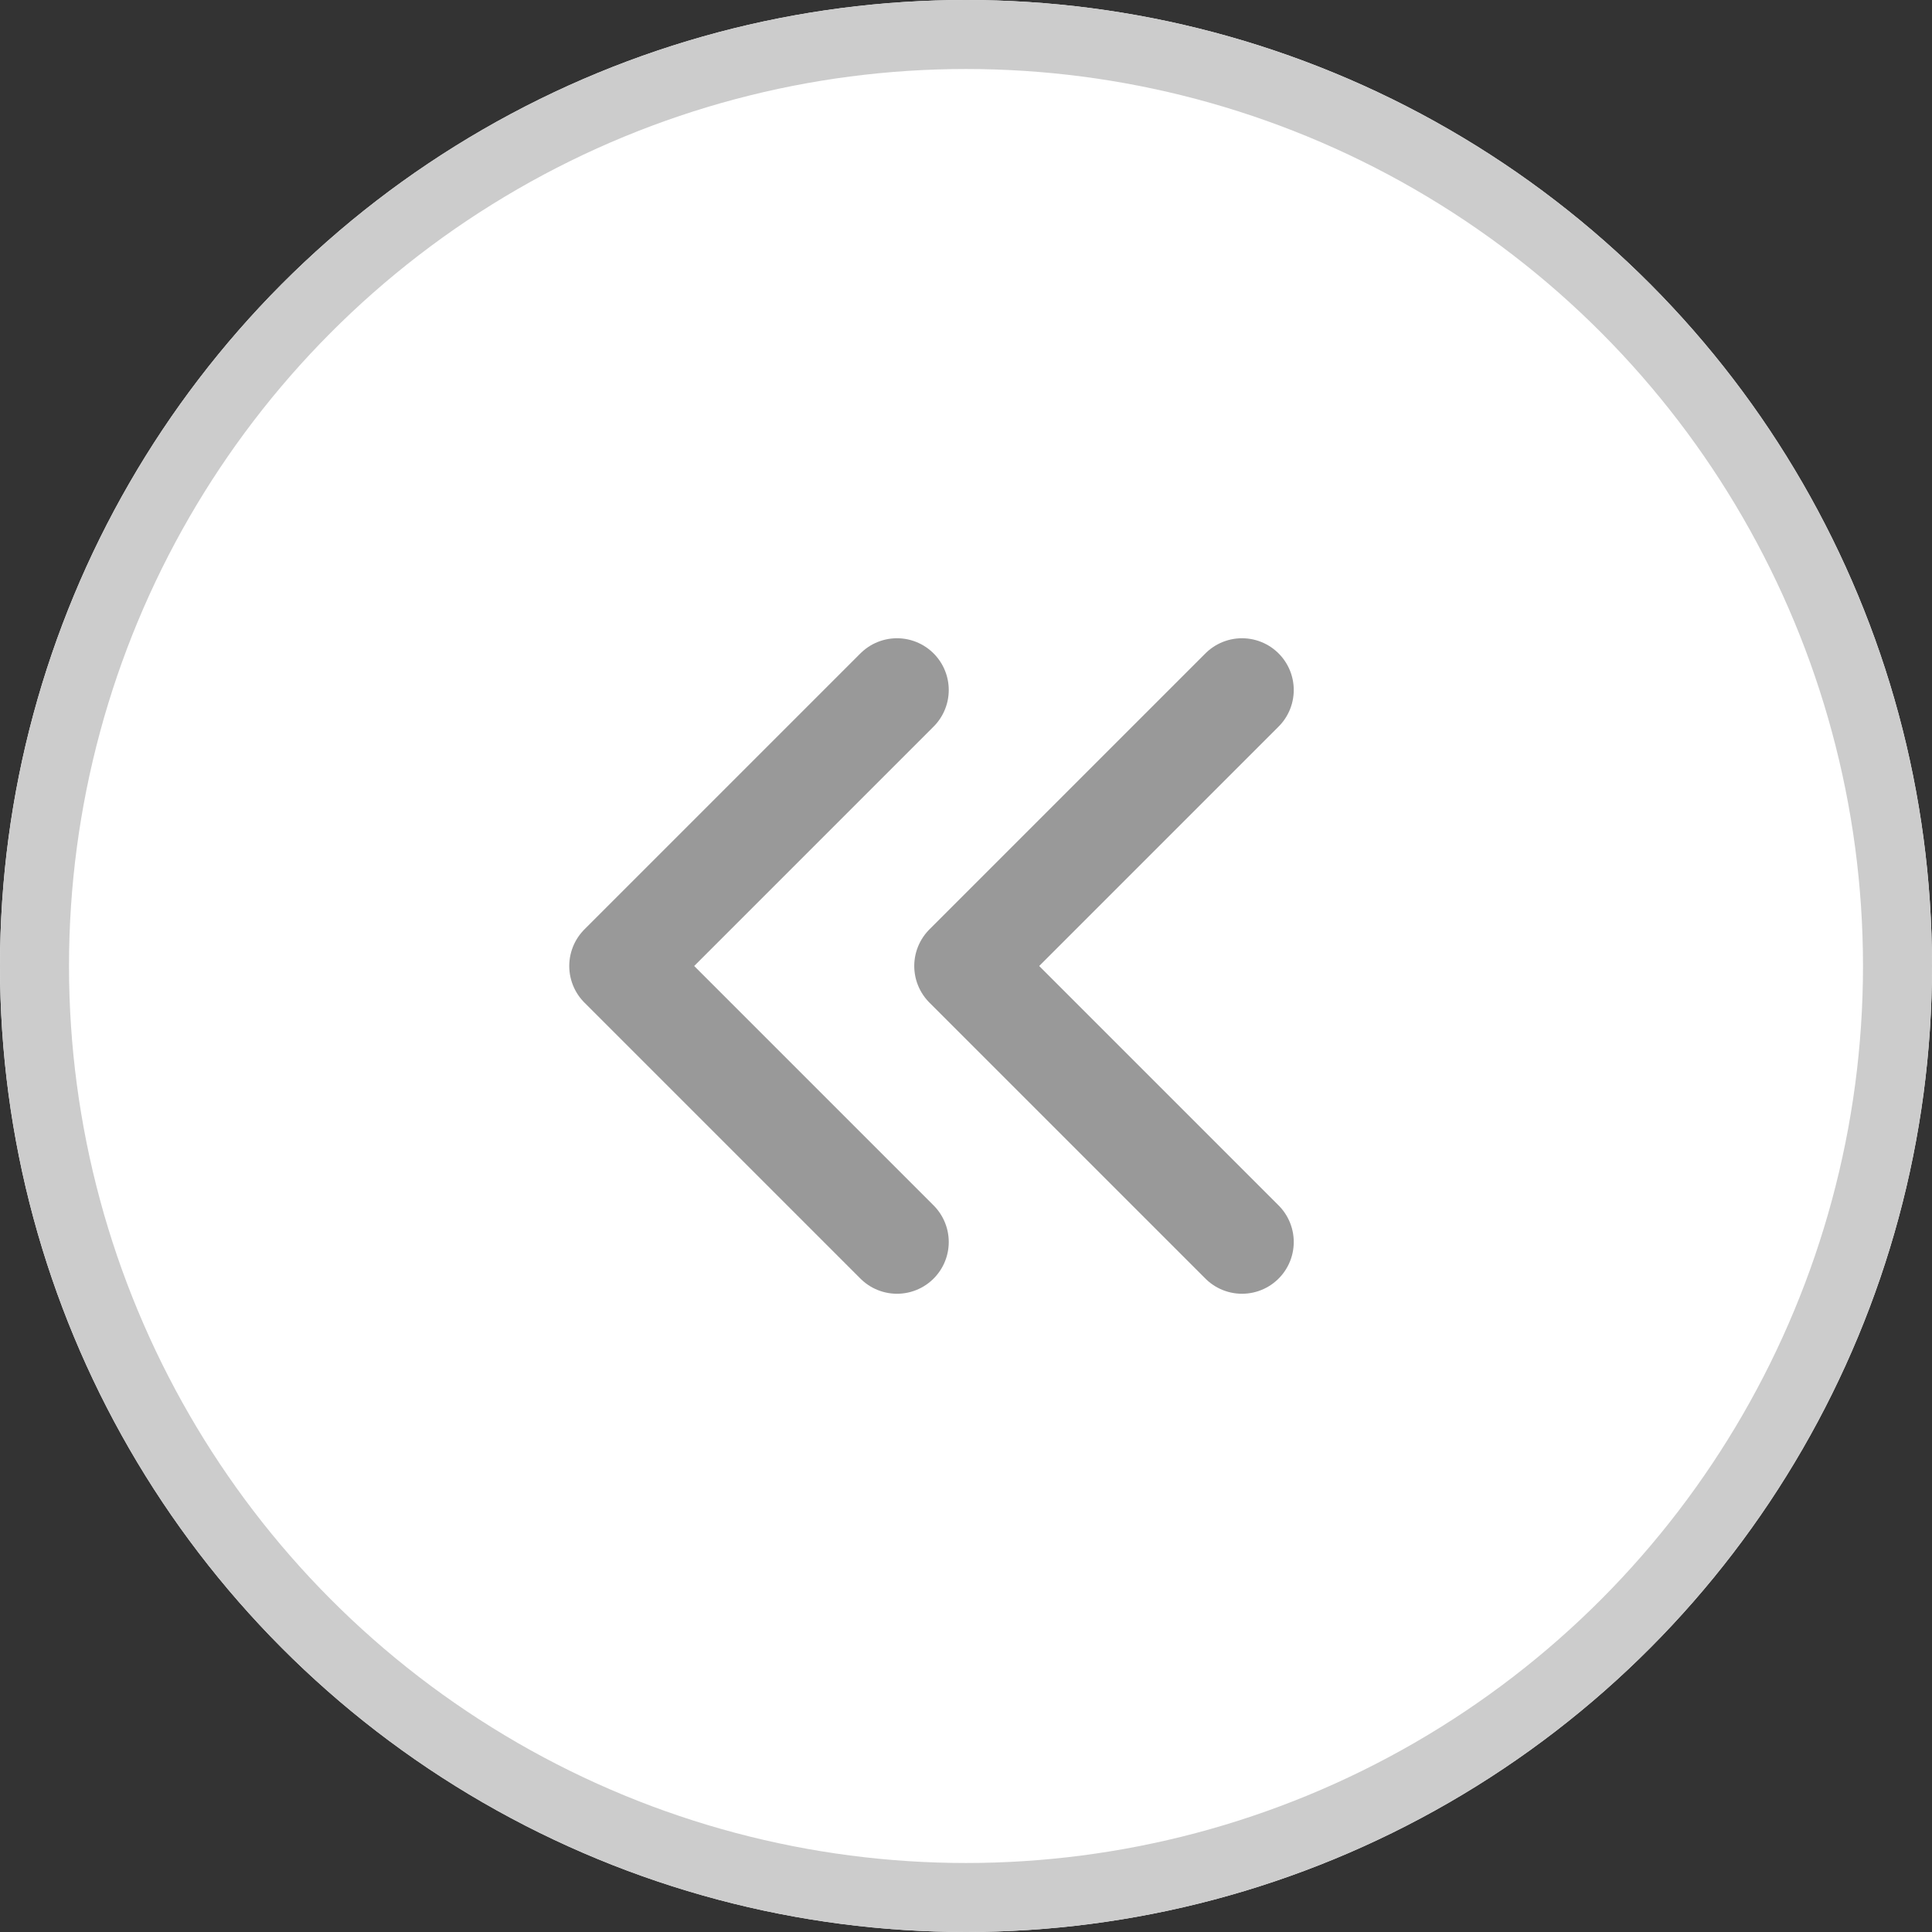 <svg xmlns="http://www.w3.org/2000/svg" width="28" height="28" viewBox="0 0 28 28">
    <rect x="0" y="0" width="28" height="28" fill="#333333" stroke="none"/>
    <g data-name="타원 2121" style="fill:#fff;stroke:#ccc">
        <circle cx="14" cy="14" r="14" style="stroke:none"/>
        <circle cx="14" cy="14" r="13.5" style="fill:none"/>
    </g>
    <path data-name="패스 18453" d="m0 0 4 4 4-4" transform="rotate(90 1.5 11.5)" style="stroke:#999;stroke-linecap:round;stroke-linejoin:round;stroke-width:1.5px;fill:none"/>
    <path data-name="패스 18454" d="m0 0 4 4 4-4" transform="rotate(90 4 14)" style="stroke:#999;stroke-linecap:round;stroke-linejoin:round;stroke-width:1.5px;fill:none"/>
</svg>
